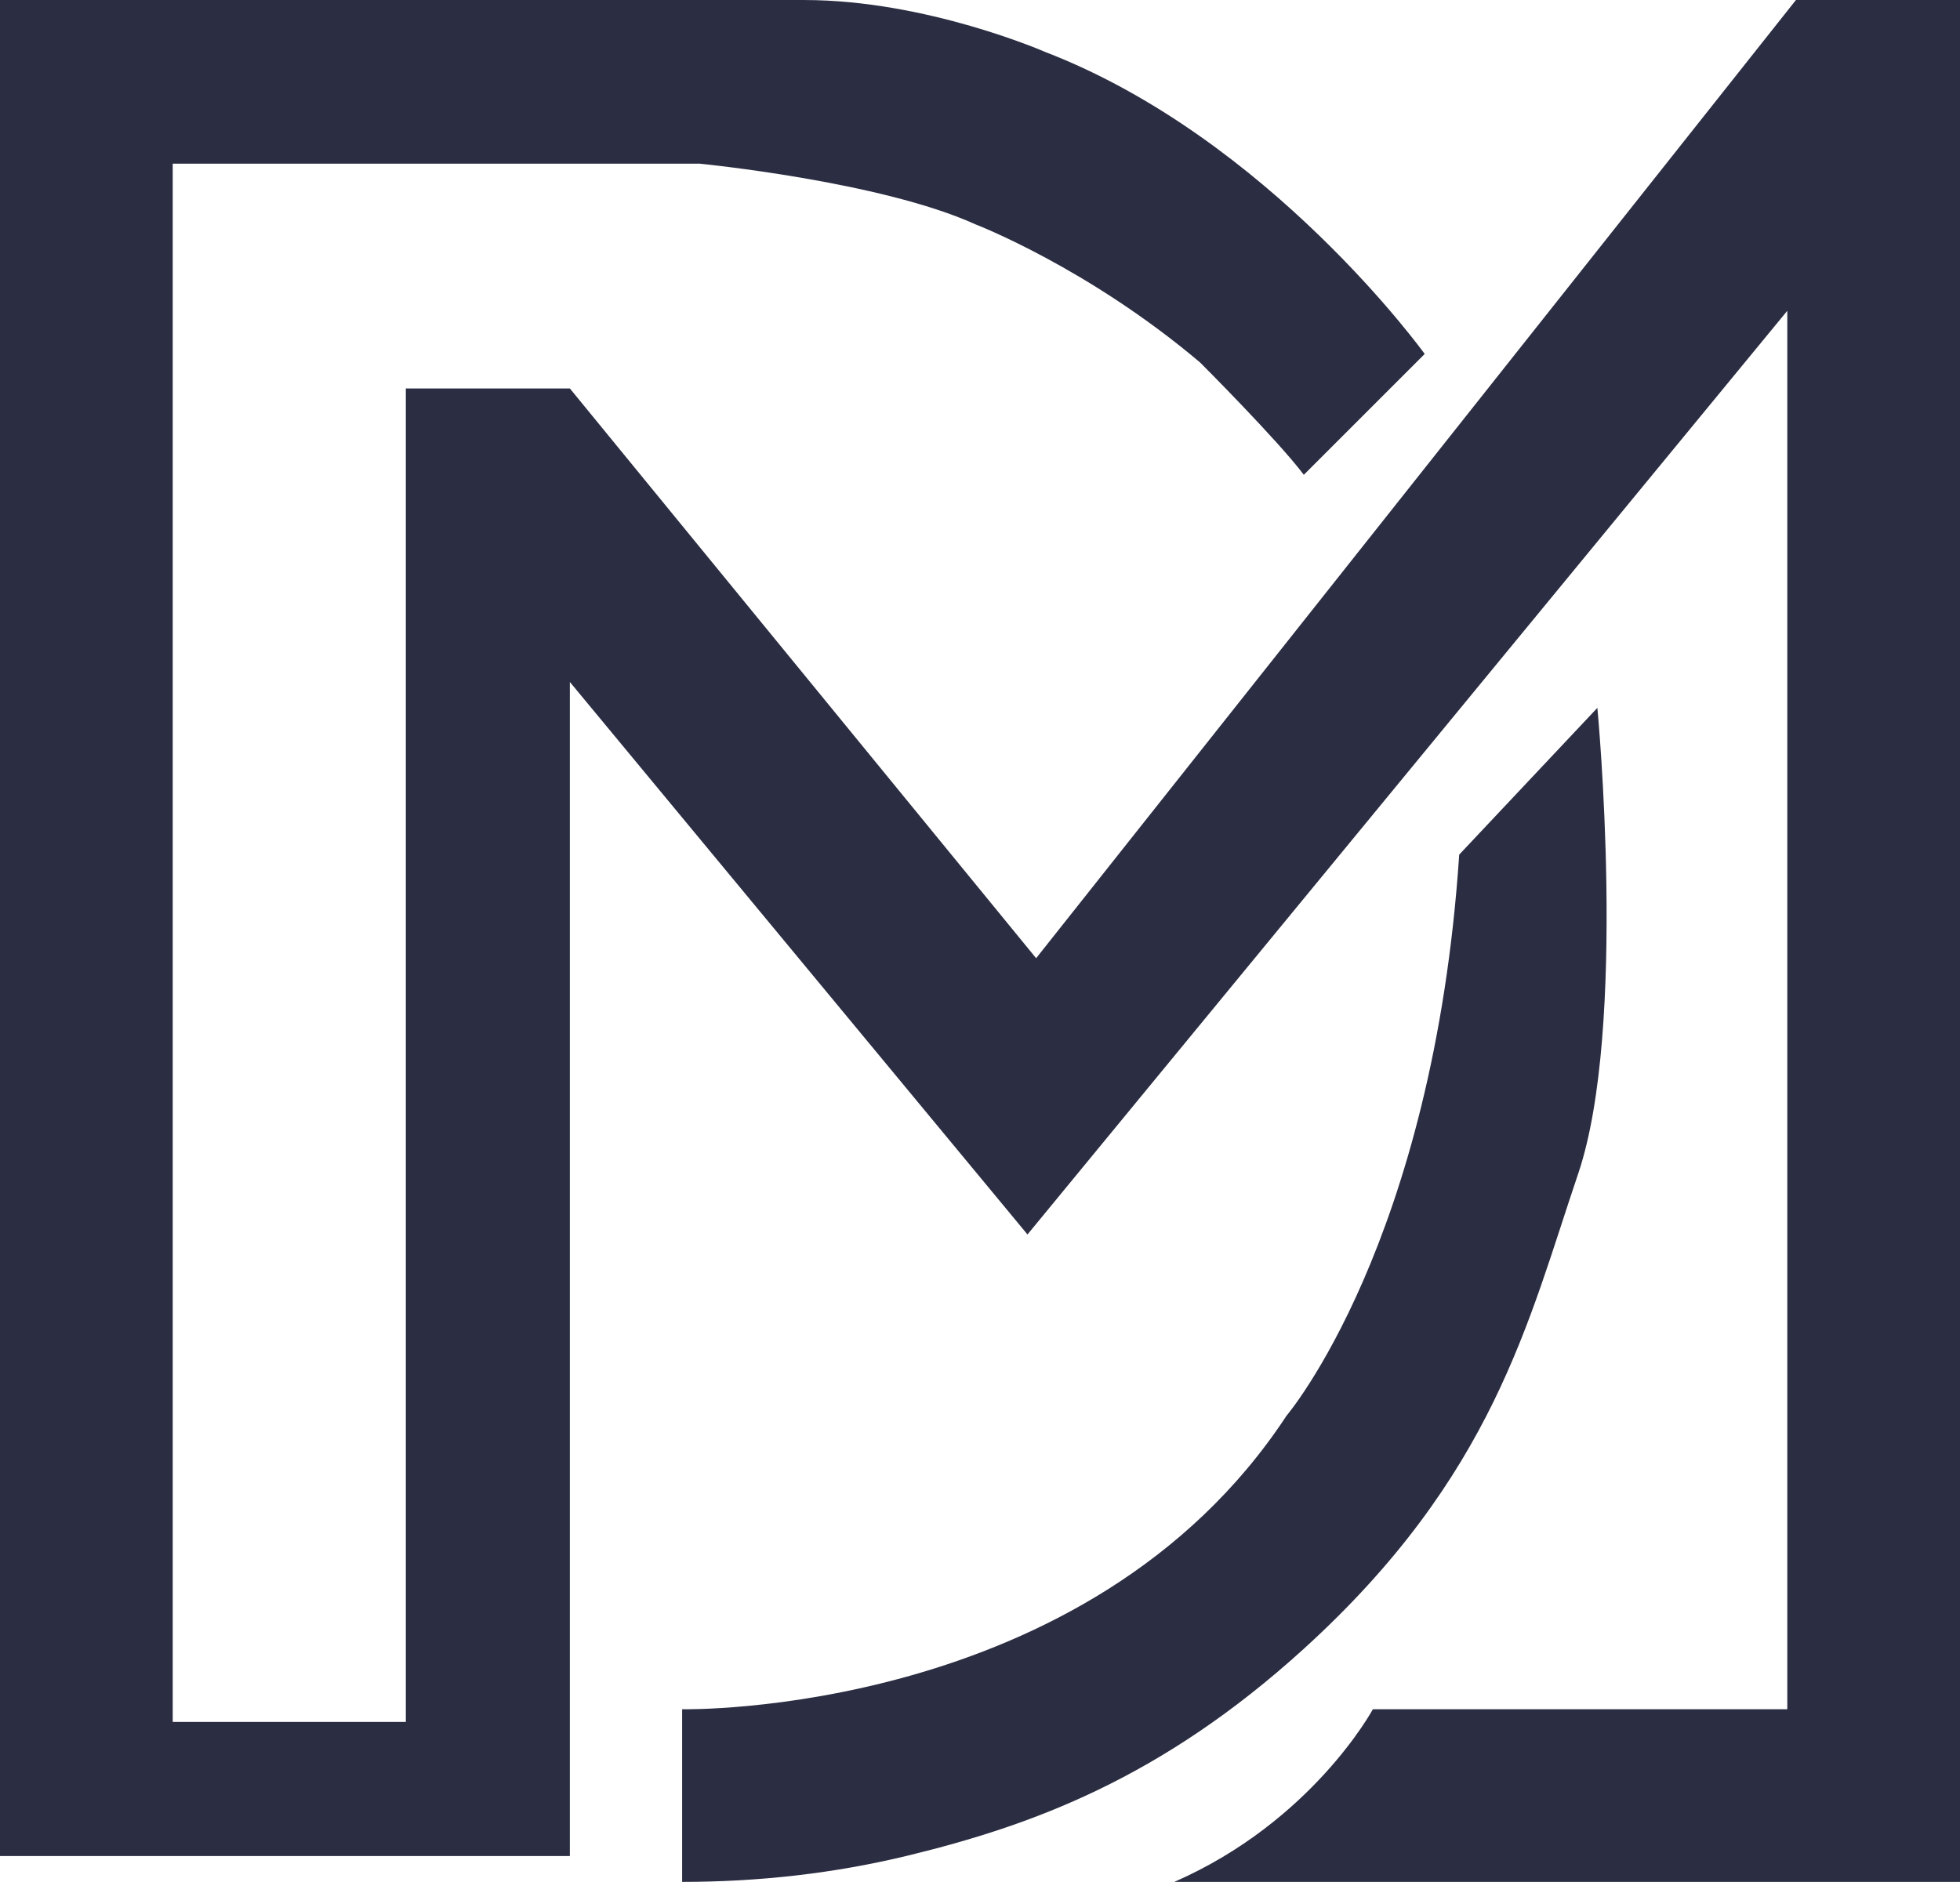 <?xml version="1.0" encoding="UTF-8"?>
<svg id="Layer_2" data-name="Layer 2" xmlns="http://www.w3.org/2000/svg" viewBox="0 0 963 924.82">
  <defs>
    <style>
      .cls-1 {
        fill: #2b2d42;
      }
    </style>
  </defs>
  <path class="cls-1" d="m576.95,924.82h386.05V0h-80.6l-373.32,470.89-229.08-279.99h-80.6v655.3h-114.54V80.42h258.78s89.09,8.67,135.75,29.88c0,0,55.15,21.21,110.3,67.88,0,0,38.18,38.18,50.91,55.15l59.39-59.39s-76.36-106.06-186.66-148.48c0,0-58.13-25.45-118.15-25.45H0v912.09h279.99V335.14l224.84,271.51,373.32-453.93v687.25h-203.63s-29.7,55.15-97.57,84.85Z"/>
  <path class="cls-1" d="m335.14,839.97s199.39,4.24,296.96-144.24c0,0,72.12-84.85,84.85-275.75l67.88-72.12s14.98,156.96-9.48,229.08c-24.46,72.12-41.43,148.48-134.76,233.33-70.27,63.88-134,86.88-194.44,101.59-36.32,8.84-73.62,12.95-111,12.95h0v-84.85Z"/>
</svg>